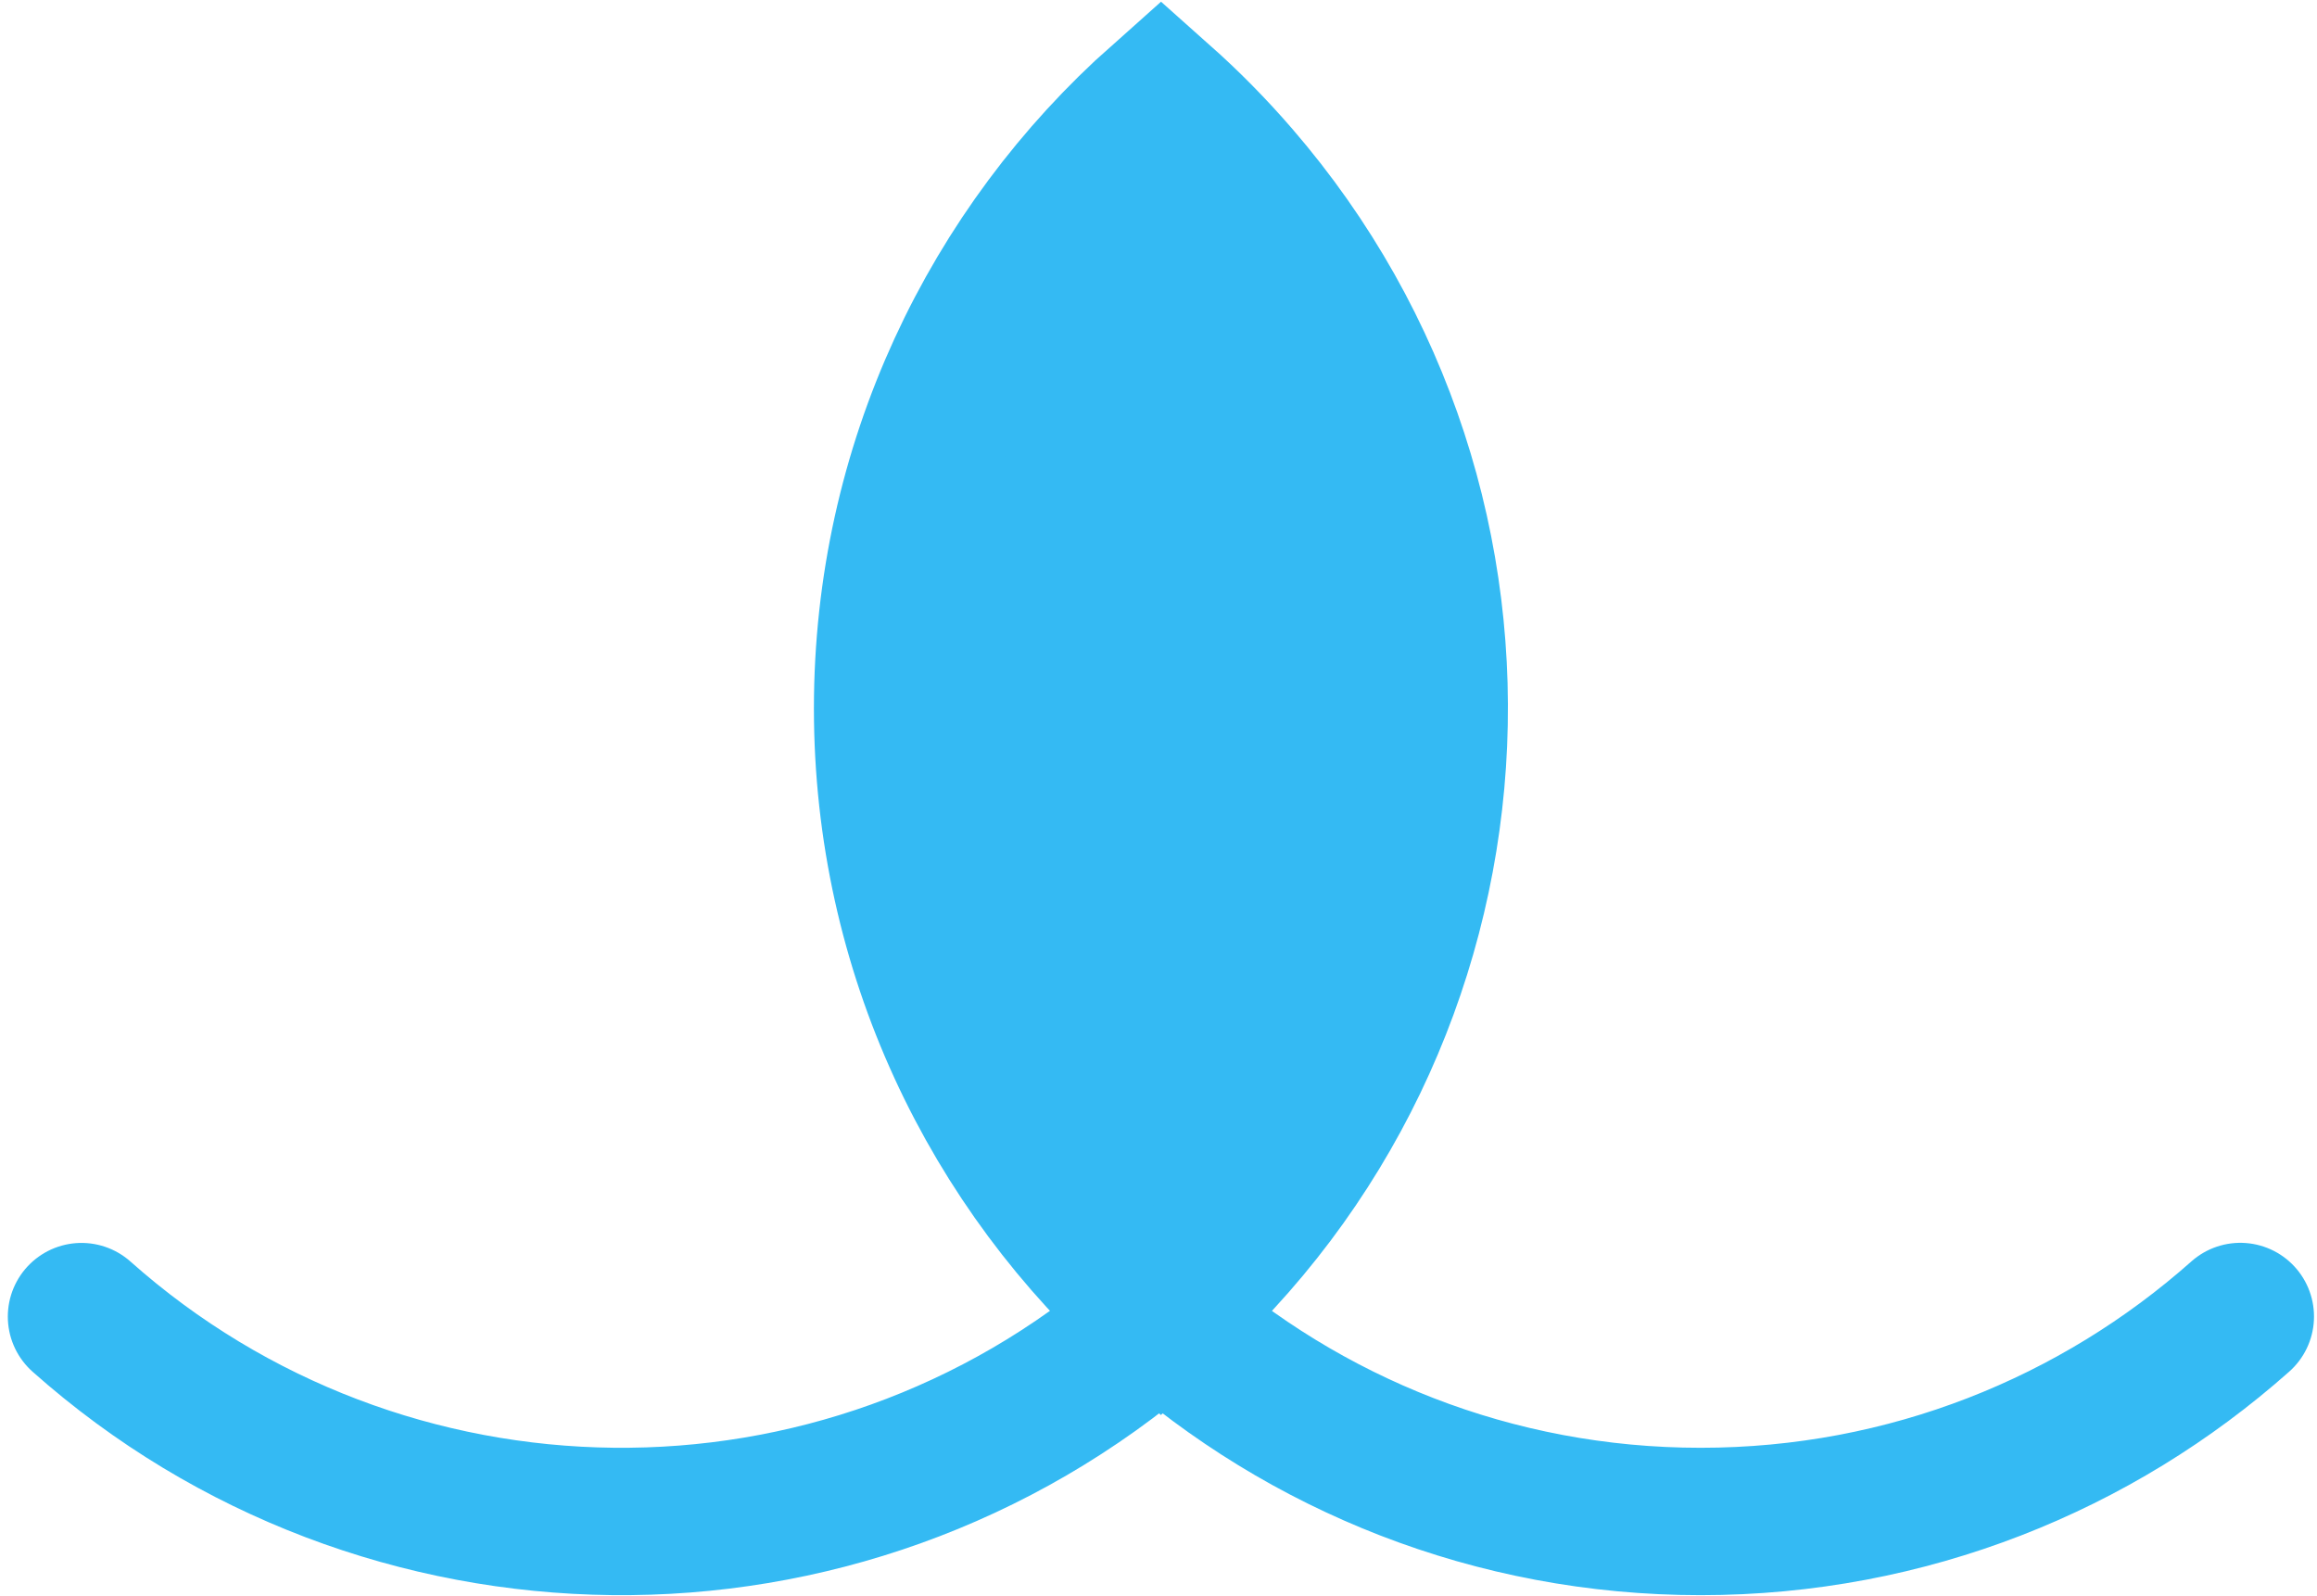 <svg width="209" height="144" viewBox="0 0 209 144" fill="none" xmlns="http://www.w3.org/2000/svg">
<path fill-rule="evenodd" clip-rule="evenodd" d="M104.724 9.047C89.596 22.481 80.064 42.077 80.064 63.9C80.064 85.72 89.594 105.315 104.718 118.748C134.687 92.162 137.794 46.34 111.517 15.942C109.376 13.465 107.105 11.166 104.724 9.047Z" fill="#34BAF3"/>
<path fill-rule="evenodd" clip-rule="evenodd" d="M104.724 9.047C89.596 22.481 80.064 42.077 80.064 63.9C80.064 85.72 89.594 105.315 104.718 118.748C134.687 92.162 137.794 46.34 111.517 15.942C109.376 13.465 107.105 11.166 104.724 9.047Z" fill="#34BAF3"/>
<path d="M104.718 118.748C104.478 118.961 104.237 119.172 103.994 119.382C75.831 143.726 34.43 142.85 7.352 118.758M104.718 118.748C117.667 130.251 134.718 137.237 153.4 137.237C172.083 137.237 189.133 130.251 202.083 118.749M104.718 118.748C89.594 105.315 80.064 85.72 80.064 63.9C80.064 42.077 89.596 22.481 104.724 9.047C107.105 11.166 109.376 13.465 111.517 15.942C137.794 46.34 134.687 92.162 104.718 118.748Z" stroke="#34BAF3" stroke-width="13.293" stroke-linecap="round"/>
</svg>
